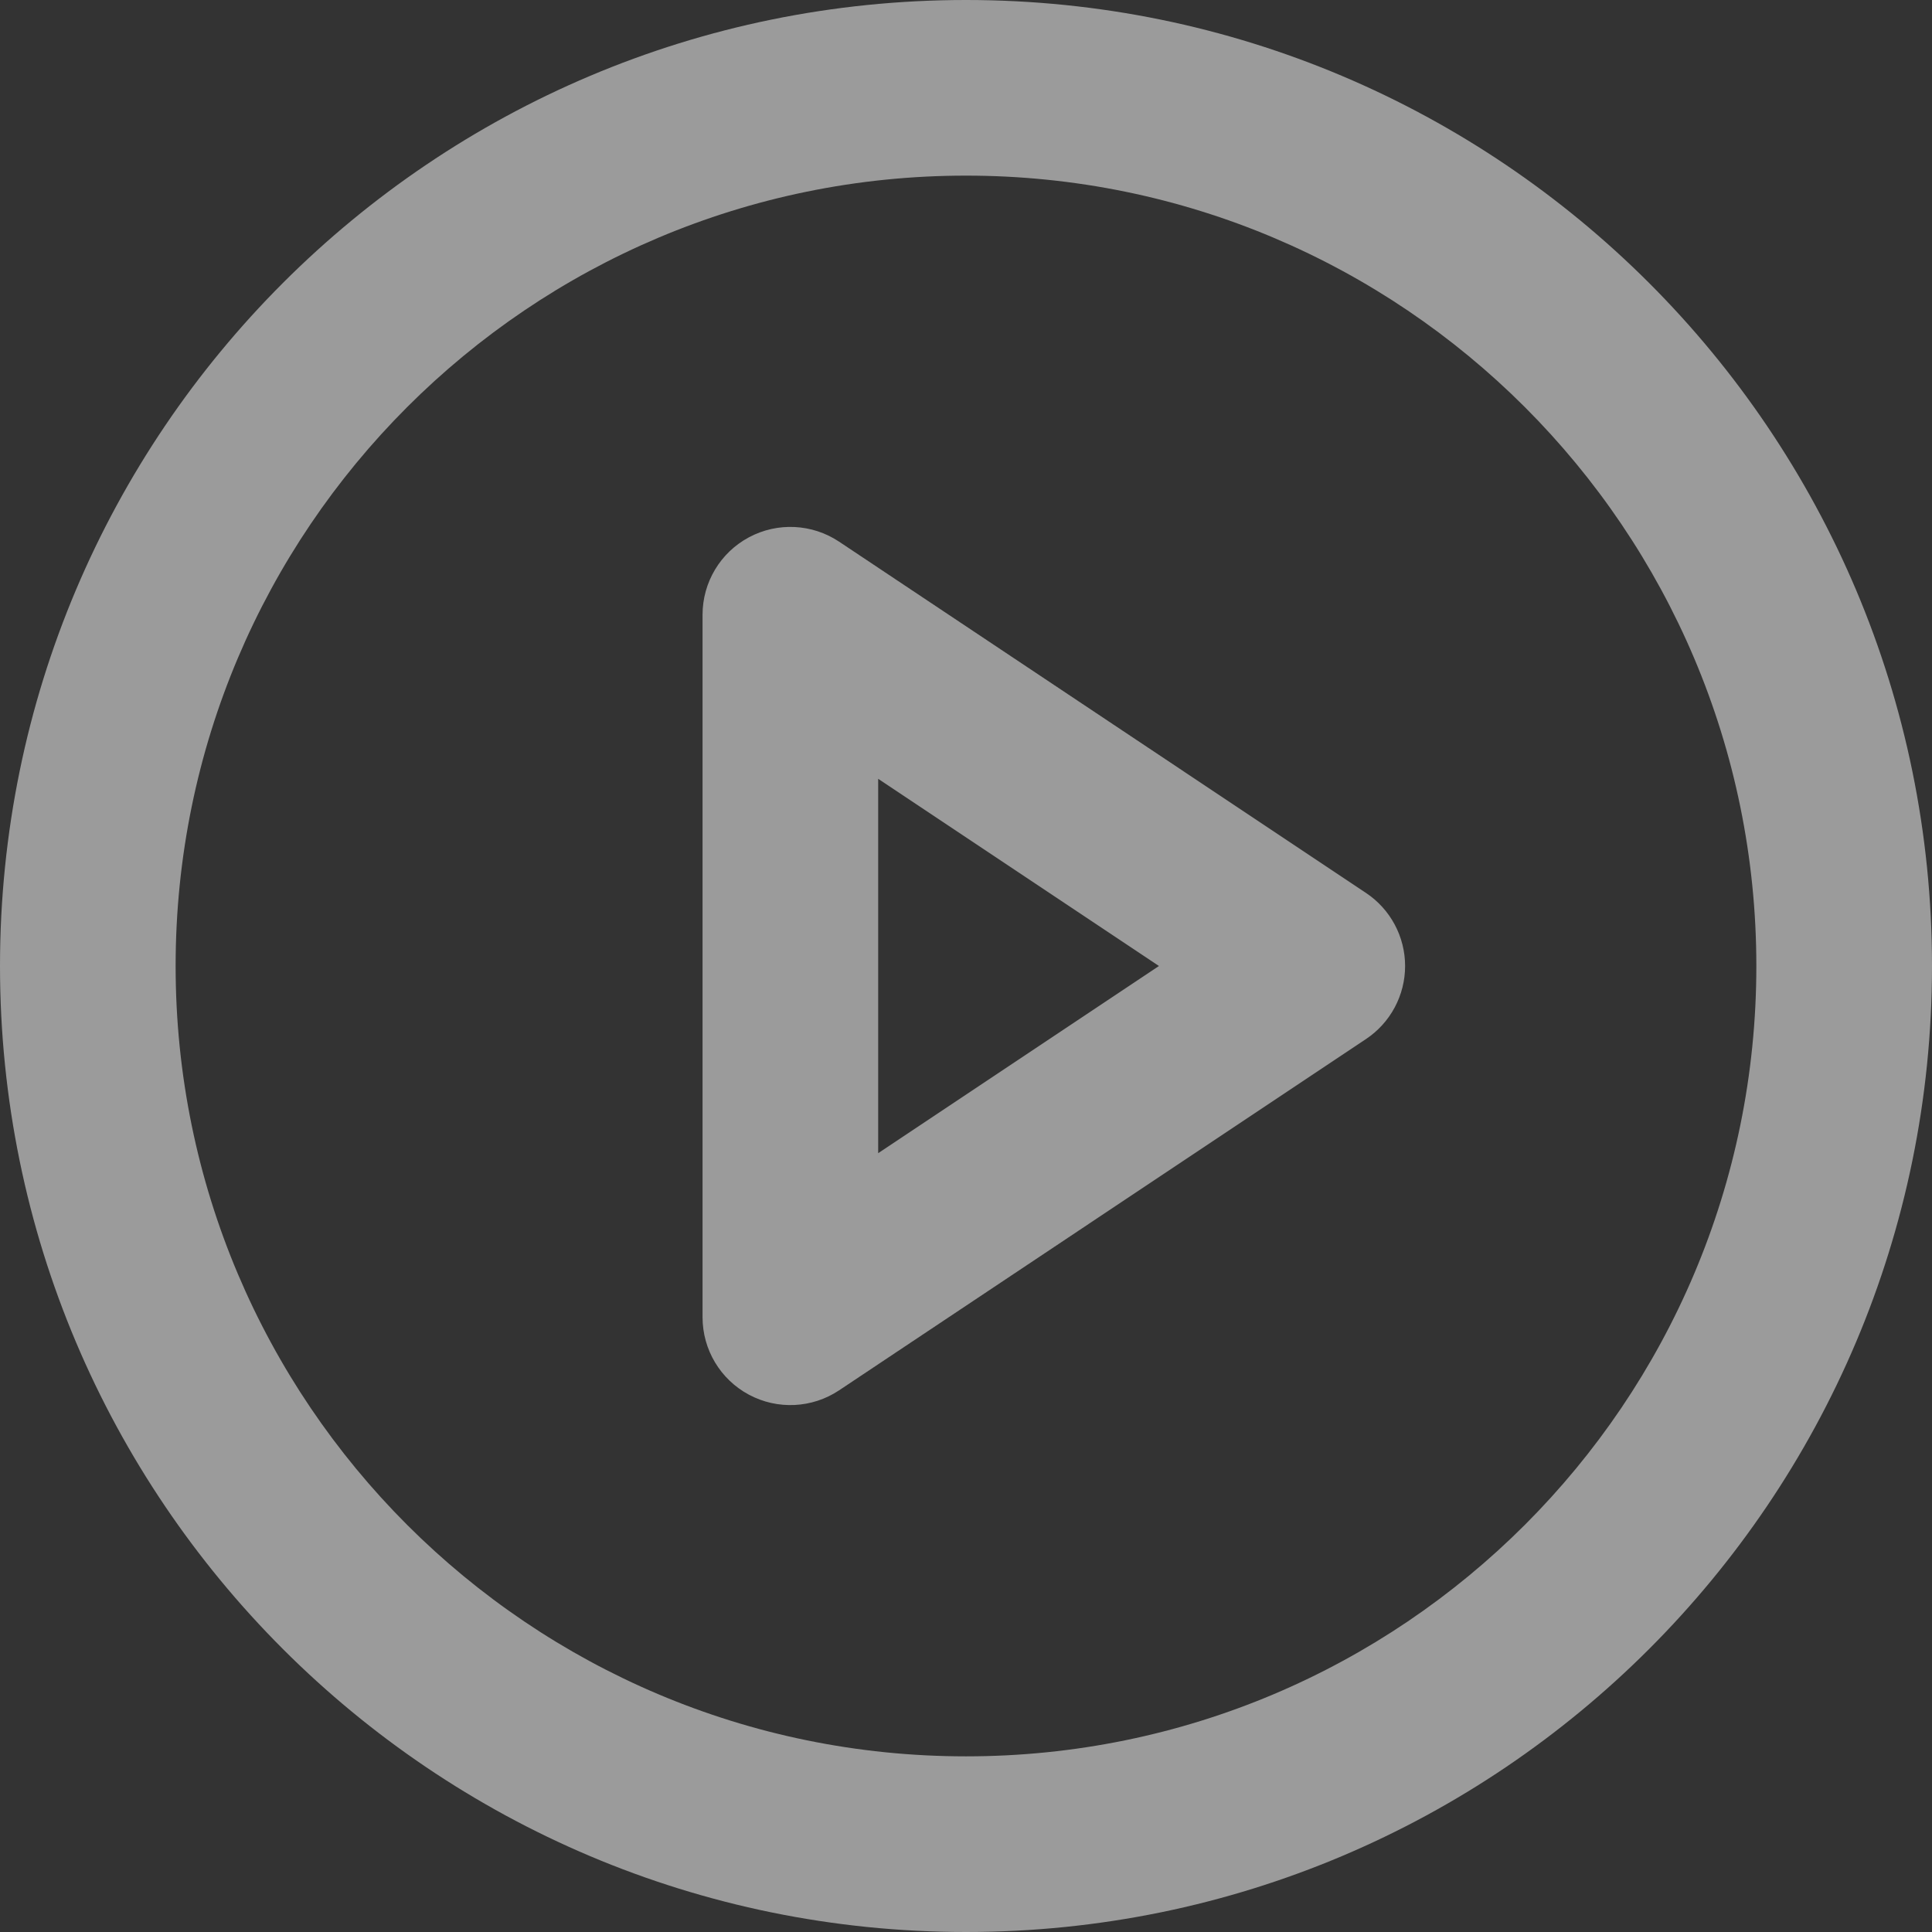 <svg width="72" height="72" viewBox="0 0 72 72" fill="none" xmlns="http://www.w3.org/2000/svg">
<rect x="0" y="0" width="72" height="72" fill="#333333" stroke="none"/>
<path opacity="0.51" fill-rule="evenodd" clip-rule="evenodd" d="M36 6.545C19.733 6.545 6.545 19.733 6.545 36C6.545 52.267 19.733 65.454 36 65.454C52.267 65.454 65.454 52.267 65.454 36C65.454 19.733 52.267 6.545 36 6.545ZM0 36C0 16.118 16.118 0 36 0C55.882 0 72 16.118 72 36C72 55.882 55.882 72 36 72C16.118 72 0 55.882 0 36ZM27.91 20.024C28.974 19.454 30.266 19.517 31.27 20.186L50.906 33.277C51.817 33.884 52.364 34.906 52.364 36C52.364 37.094 51.817 38.116 50.906 38.723L31.27 51.814C30.266 52.483 28.974 52.546 27.91 51.976C26.846 51.407 26.182 50.298 26.182 49.091V22.909C26.182 21.702 26.846 20.593 27.91 20.024ZM32.727 29.024V42.976L43.191 36L32.727 29.024Z" fill="white"/>
</svg>
